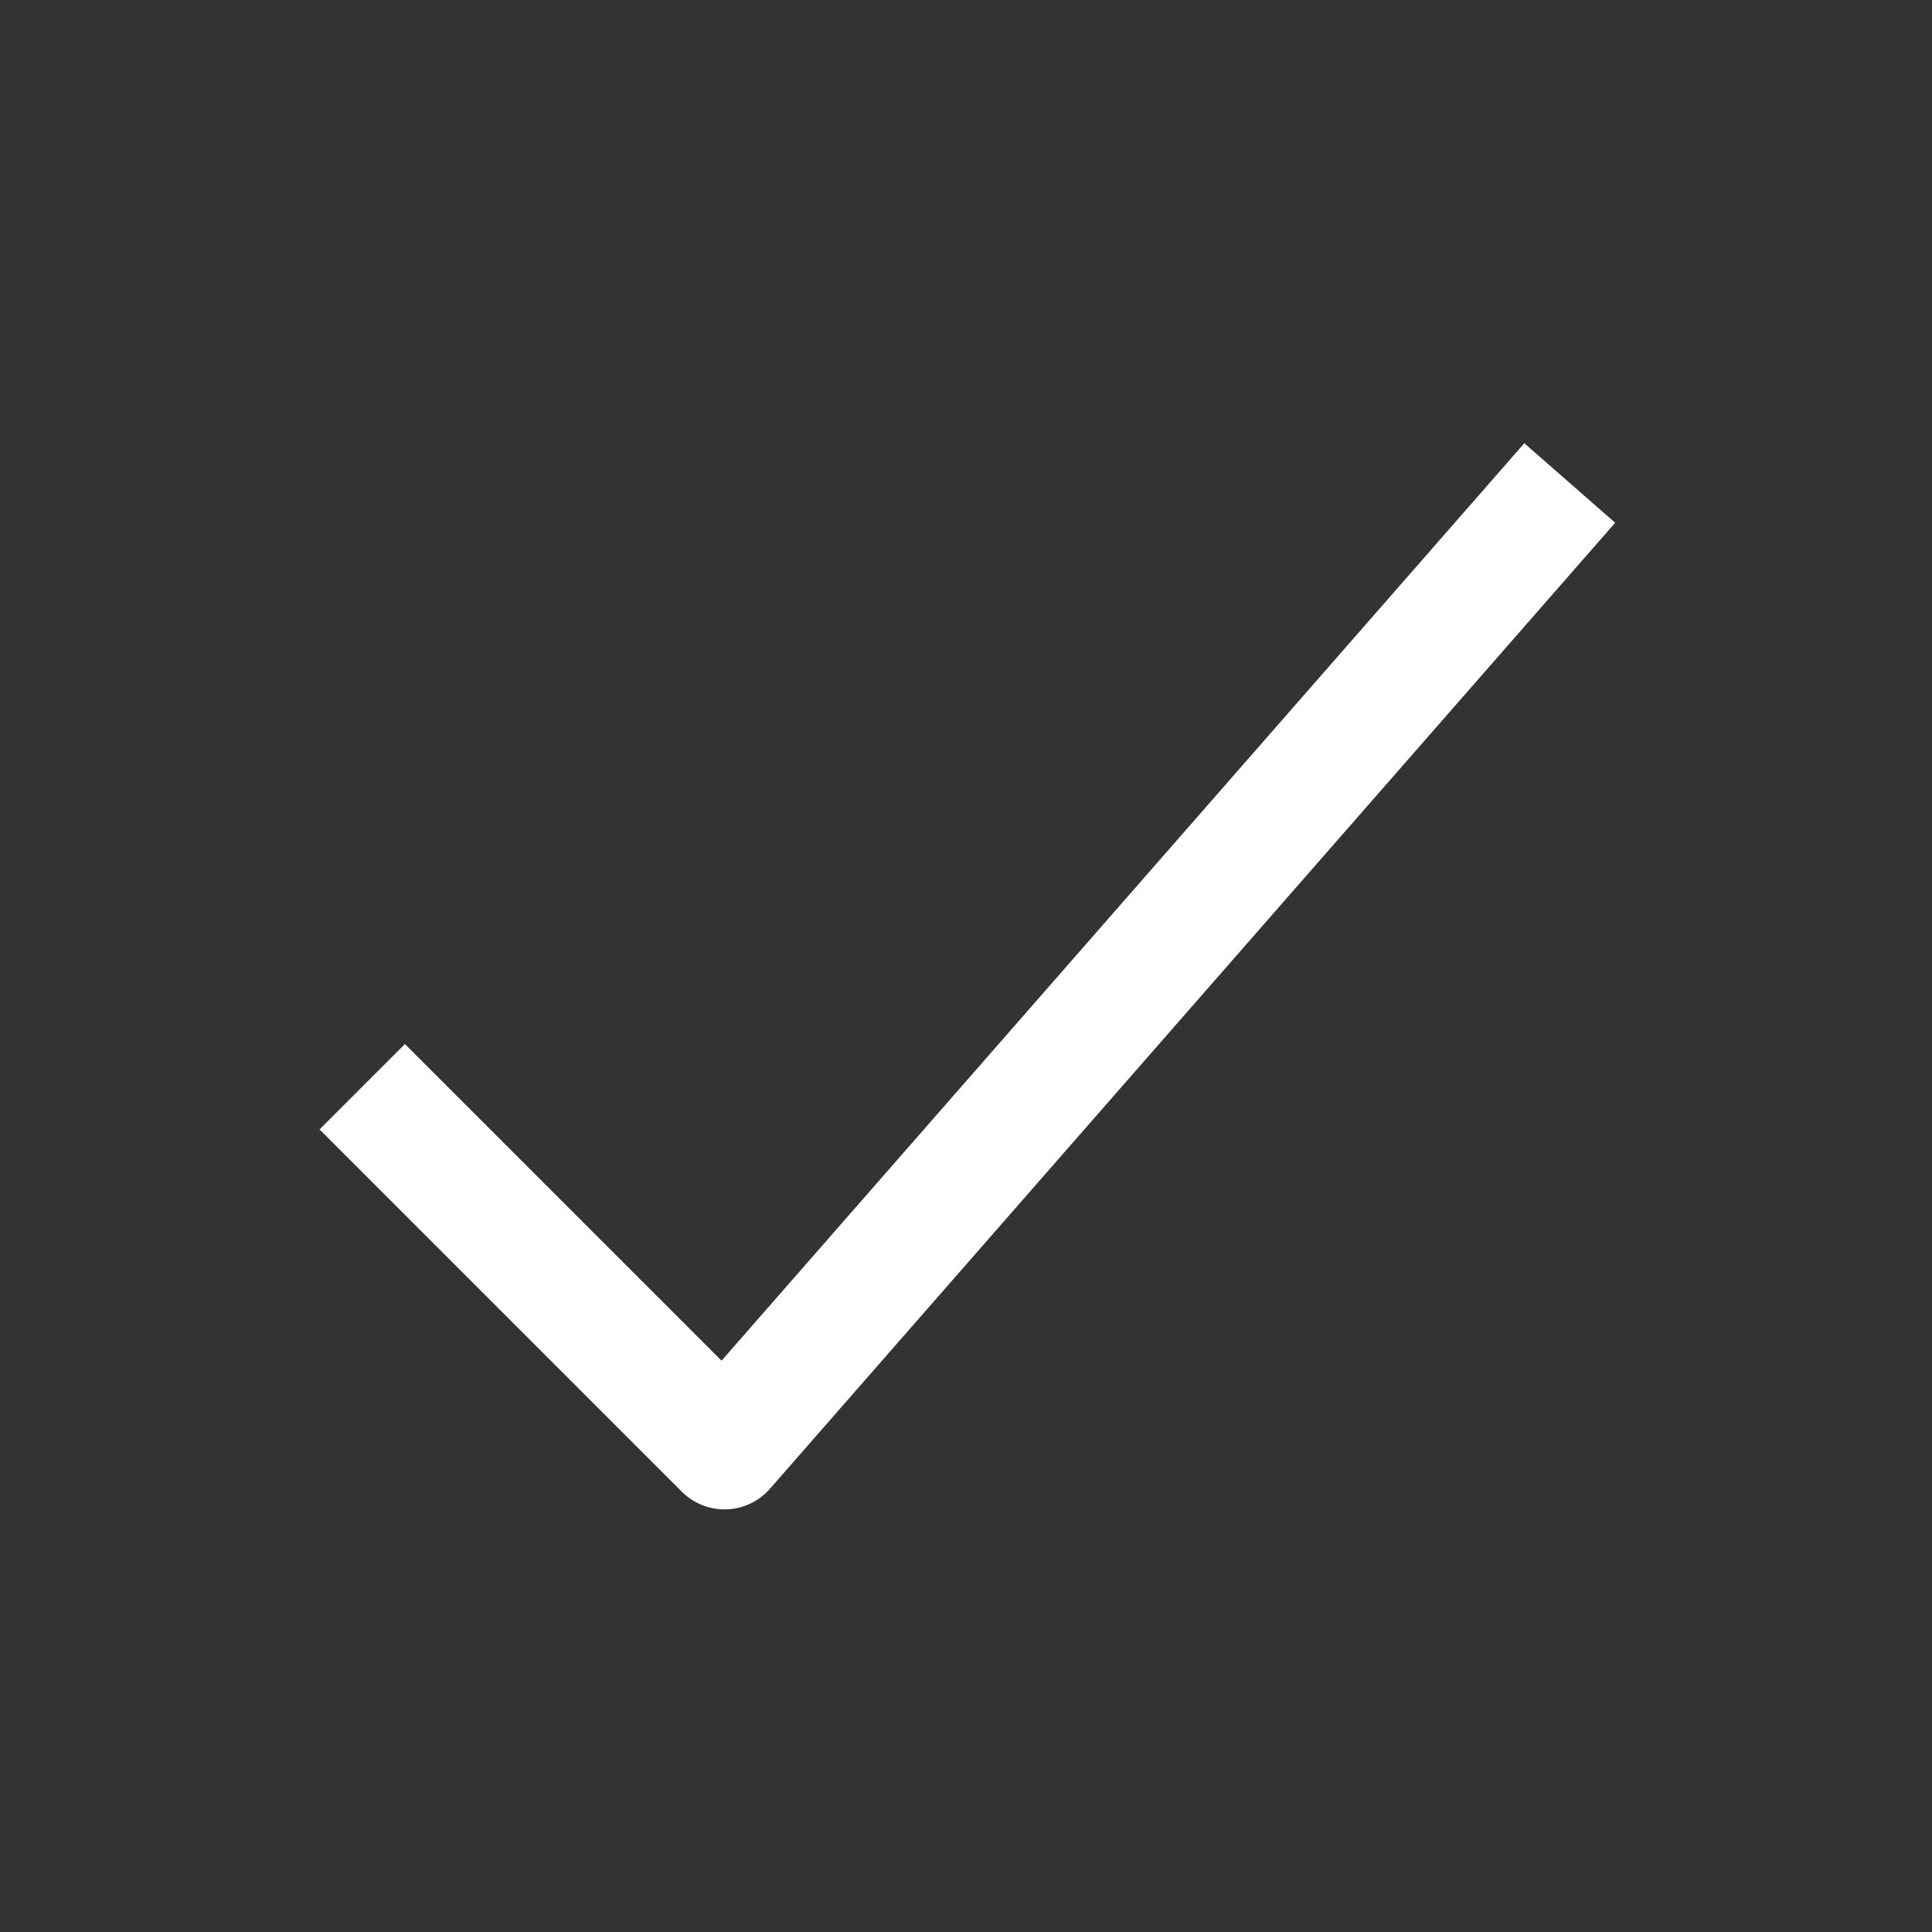 <svg version="1.1" viewBox="0 0 512 512" xmlns="http://www.w3.org/2000/svg">
 <rect x="0" y="0" width="512" height="512" fill="#333333" stroke="none"/>
 <path d="m416 128-224 256-96-96" fill="none" stroke="white" stroke-linejoin="round" stroke-width="32"/>
</svg>
